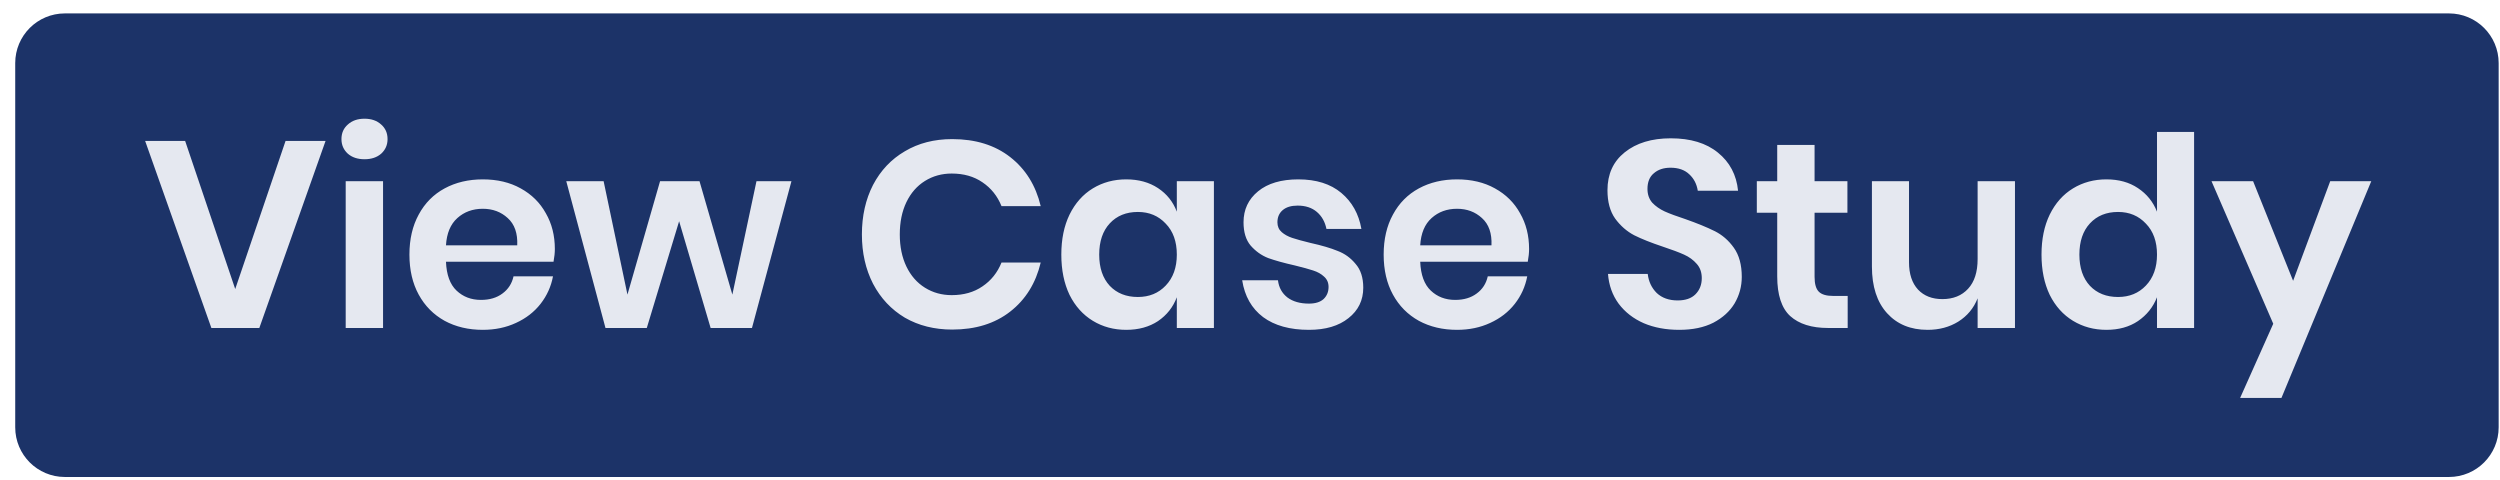 <svg width="151" height="29" viewBox="0 0 151 29" fill="none" xmlns="http://www.w3.org/2000/svg">
<rect width="146" height="24" transform="translate(2.919 2.81)" fill="#E5E8F0"/>
<path d="M3.919 1.81C2.814 1.81 1.919 2.705 1.919 3.81V25.81C1.919 26.915 2.814 27.81 3.919 27.81H147.919C149.023 27.81 149.919 26.915 149.919 25.81V3.81C149.919 2.705 149.023 1.81 147.919 1.81H3.919Z" fill="#1C3368" stroke="#1C3368" stroke-width="2"/>
<path d="M11.183 8.514L14.207 17.458L17.247 8.514H19.663L15.663 19.81H12.767L8.767 8.514H11.183ZM20.624 8.402C20.624 8.039 20.752 7.746 21.008 7.522C21.264 7.287 21.6 7.17 22.016 7.17C22.432 7.17 22.768 7.287 23.024 7.522C23.28 7.746 23.408 8.039 23.408 8.402C23.408 8.754 23.28 9.047 23.024 9.282C22.768 9.506 22.432 9.618 22.016 9.618C21.6 9.618 21.264 9.506 21.008 9.282C20.752 9.047 20.624 8.754 20.624 8.402ZM23.136 10.946V19.81H20.88V10.946H23.136ZM33.513 15.042C33.513 15.266 33.486 15.522 33.433 15.81H26.937C26.969 16.599 27.182 17.181 27.577 17.554C27.972 17.927 28.462 18.114 29.049 18.114C29.572 18.114 30.004 17.986 30.345 17.73C30.697 17.474 30.921 17.127 31.017 16.69H33.401C33.284 17.309 33.033 17.863 32.649 18.354C32.265 18.845 31.769 19.229 31.161 19.506C30.564 19.783 29.897 19.922 29.161 19.922C28.297 19.922 27.529 19.741 26.857 19.378C26.185 19.005 25.662 18.477 25.289 17.794C24.916 17.111 24.729 16.306 24.729 15.378C24.729 14.45 24.916 13.645 25.289 12.962C25.662 12.269 26.185 11.741 26.857 11.378C27.529 11.015 28.297 10.834 29.161 10.834C30.036 10.834 30.798 11.015 31.449 11.378C32.11 11.741 32.617 12.242 32.969 12.882C33.332 13.511 33.513 14.231 33.513 15.042ZM31.241 14.818C31.273 14.093 31.081 13.543 30.665 13.17C30.26 12.797 29.758 12.61 29.161 12.61C28.553 12.61 28.041 12.797 27.625 13.17C27.209 13.543 26.98 14.093 26.937 14.818H31.241ZM47.803 10.946L45.419 19.81H42.922L41.019 13.362L39.066 19.81H36.571L34.203 10.946H36.459L37.898 17.794L39.867 10.946H42.251L44.234 17.794L45.691 10.946H47.803ZM57.515 8.402C58.923 8.402 60.091 8.765 61.019 9.49C61.947 10.215 62.561 11.202 62.859 12.45H60.491C60.246 11.842 59.862 11.362 59.339 11.01C58.827 10.658 58.209 10.482 57.483 10.482C56.886 10.482 56.347 10.631 55.867 10.93C55.387 11.229 55.014 11.655 54.747 12.21C54.481 12.765 54.347 13.415 54.347 14.162C54.347 14.898 54.481 15.543 54.747 16.098C55.014 16.653 55.387 17.079 55.867 17.378C56.347 17.677 56.886 17.826 57.483 17.826C58.209 17.826 58.827 17.65 59.339 17.298C59.862 16.946 60.246 16.466 60.491 15.858H62.859C62.561 17.106 61.947 18.093 61.019 18.818C60.091 19.543 58.923 19.906 57.515 19.906C56.438 19.906 55.483 19.666 54.651 19.186C53.83 18.695 53.19 18.013 52.731 17.138C52.283 16.263 52.059 15.271 52.059 14.162C52.059 13.042 52.283 12.045 52.731 11.17C53.19 10.295 53.83 9.618 54.651 9.138C55.473 8.647 56.427 8.402 57.515 8.402ZM68.024 10.834C68.771 10.834 69.411 11.01 69.944 11.362C70.477 11.714 70.856 12.189 71.08 12.786V10.946H73.32V19.81H71.08V17.954C70.856 18.551 70.477 19.031 69.944 19.394C69.411 19.746 68.771 19.922 68.024 19.922C67.277 19.922 66.605 19.741 66.008 19.378C65.411 19.015 64.941 18.493 64.6 17.81C64.269 17.117 64.104 16.306 64.104 15.378C64.104 14.45 64.269 13.645 64.6 12.962C64.941 12.269 65.411 11.741 66.008 11.378C66.605 11.015 67.277 10.834 68.024 10.834ZM68.728 12.802C68.024 12.802 67.459 13.031 67.032 13.49C66.605 13.949 66.392 14.578 66.392 15.378C66.392 16.178 66.605 16.807 67.032 17.266C67.459 17.714 68.024 17.938 68.728 17.938C69.411 17.938 69.971 17.709 70.408 17.25C70.856 16.781 71.08 16.157 71.08 15.378C71.08 14.589 70.856 13.965 70.408 13.506C69.971 13.037 69.411 12.802 68.728 12.802ZM78.421 10.834C79.498 10.834 80.362 11.106 81.013 11.65C81.663 12.194 82.069 12.919 82.228 13.826H80.117C80.031 13.399 79.839 13.058 79.54 12.802C79.242 12.546 78.853 12.418 78.373 12.418C77.989 12.418 77.69 12.509 77.477 12.69C77.263 12.871 77.156 13.117 77.156 13.426C77.156 13.671 77.242 13.869 77.412 14.018C77.583 14.167 77.796 14.285 78.052 14.37C78.308 14.455 78.677 14.557 79.156 14.674C79.829 14.823 80.373 14.983 80.788 15.154C81.215 15.314 81.578 15.575 81.876 15.938C82.186 16.29 82.341 16.77 82.341 17.378C82.341 18.135 82.042 18.749 81.445 19.218C80.858 19.687 80.063 19.922 79.061 19.922C77.909 19.922 76.986 19.666 76.293 19.154C75.599 18.631 75.178 17.89 75.028 16.93H77.189C77.242 17.367 77.434 17.714 77.764 17.97C78.095 18.215 78.527 18.338 79.061 18.338C79.445 18.338 79.738 18.247 79.941 18.066C80.143 17.874 80.245 17.629 80.245 17.33C80.245 17.074 80.154 16.866 79.972 16.706C79.802 16.546 79.583 16.423 79.317 16.338C79.061 16.253 78.692 16.151 78.213 16.034C77.551 15.885 77.013 15.735 76.597 15.586C76.191 15.426 75.839 15.175 75.54 14.834C75.252 14.493 75.109 14.023 75.109 13.426C75.109 12.658 75.402 12.034 75.989 11.554C76.575 11.074 77.386 10.834 78.421 10.834ZM92.357 15.042C92.357 15.266 92.33 15.522 92.277 15.81H85.781C85.813 16.599 86.026 17.181 86.421 17.554C86.815 17.927 87.306 18.114 87.893 18.114C88.415 18.114 88.847 17.986 89.189 17.73C89.541 17.474 89.765 17.127 89.861 16.69H92.245C92.127 17.309 91.877 17.863 91.493 18.354C91.109 18.845 90.613 19.229 90.005 19.506C89.407 19.783 88.741 19.922 88.005 19.922C87.141 19.922 86.373 19.741 85.701 19.378C85.029 19.005 84.506 18.477 84.133 17.794C83.759 17.111 83.573 16.306 83.573 15.378C83.573 14.45 83.759 13.645 84.133 12.962C84.506 12.269 85.029 11.741 85.701 11.378C86.373 11.015 87.141 10.834 88.005 10.834C88.879 10.834 89.642 11.015 90.293 11.378C90.954 11.741 91.461 12.242 91.813 12.882C92.175 13.511 92.357 14.231 92.357 15.042ZM90.085 14.818C90.117 14.093 89.925 13.543 89.509 13.17C89.103 12.797 88.602 12.61 88.005 12.61C87.397 12.61 86.885 12.797 86.469 13.17C86.053 13.543 85.823 14.093 85.781 14.818H90.085ZM105.203 16.722C105.203 17.298 105.059 17.831 104.771 18.322C104.483 18.802 104.056 19.191 103.491 19.49C102.925 19.778 102.237 19.922 101.427 19.922C100.627 19.922 99.912 19.789 99.283 19.522C98.653 19.245 98.147 18.85 97.763 18.338C97.389 17.826 97.176 17.229 97.123 16.546H99.523C99.576 17.005 99.757 17.389 100.067 17.698C100.387 17.997 100.808 18.146 101.331 18.146C101.8 18.146 102.157 18.023 102.403 17.778C102.659 17.522 102.787 17.197 102.787 16.802C102.787 16.45 102.685 16.162 102.483 15.938C102.28 15.703 102.024 15.517 101.715 15.378C101.405 15.239 100.979 15.079 100.435 14.898C99.731 14.663 99.155 14.434 98.707 14.21C98.259 13.975 97.875 13.639 97.555 13.202C97.245 12.765 97.091 12.194 97.091 11.49C97.091 10.519 97.437 9.757 98.131 9.202C98.835 8.637 99.763 8.354 100.915 8.354C102.109 8.354 103.059 8.642 103.763 9.218C104.477 9.794 104.883 10.562 104.979 11.522H102.547C102.483 11.117 102.312 10.786 102.035 10.53C101.757 10.263 101.379 10.13 100.899 10.13C100.483 10.13 100.147 10.242 99.891 10.466C99.635 10.679 99.507 10.994 99.507 11.41C99.507 11.741 99.603 12.018 99.795 12.242C99.997 12.455 100.248 12.631 100.547 12.77C100.856 12.909 101.272 13.063 101.795 13.234C102.52 13.49 103.107 13.73 103.555 13.954C104.013 14.178 104.403 14.514 104.723 14.962C105.043 15.41 105.203 15.997 105.203 16.722ZM111.6 17.874V19.81H110.416C109.424 19.81 108.662 19.57 108.128 19.09C107.606 18.61 107.344 17.81 107.344 16.69V12.85H106.112V10.946H107.344V8.754H109.6V10.946H111.584V12.85H109.6V16.722C109.6 17.149 109.686 17.447 109.856 17.618C110.027 17.789 110.315 17.874 110.72 17.874H111.6ZM121.704 10.946V19.81H119.448V18.018C119.213 18.615 118.824 19.085 118.28 19.426C117.746 19.757 117.128 19.922 116.424 19.922C115.4 19.922 114.584 19.586 113.976 18.914C113.368 18.242 113.064 17.303 113.064 16.098V10.946H115.304V15.842C115.304 16.546 115.485 17.095 115.848 17.49C116.21 17.874 116.701 18.066 117.32 18.066C117.97 18.066 118.488 17.858 118.872 17.442C119.256 17.026 119.448 16.429 119.448 15.65V10.946H121.704ZM127.227 10.834C127.974 10.834 128.608 11.01 129.131 11.362C129.664 11.714 130.048 12.189 130.283 12.786V7.97H132.523V19.81H130.283V17.954C130.048 18.551 129.664 19.031 129.131 19.394C128.608 19.746 127.974 19.922 127.227 19.922C126.48 19.922 125.808 19.741 125.211 19.378C124.614 19.015 124.144 18.493 123.803 17.81C123.472 17.117 123.307 16.306 123.307 15.378C123.307 14.45 123.472 13.645 123.803 12.962C124.144 12.269 124.614 11.741 125.211 11.378C125.808 11.015 126.48 10.834 127.227 10.834ZM127.931 12.802C127.227 12.802 126.662 13.031 126.235 13.49C125.808 13.949 125.595 14.578 125.595 15.378C125.595 16.178 125.808 16.807 126.235 17.266C126.662 17.714 127.227 17.938 127.931 17.938C128.614 17.938 129.174 17.709 129.611 17.25C130.059 16.781 130.283 16.157 130.283 15.378C130.283 14.589 130.059 13.965 129.611 13.506C129.174 13.037 128.614 12.802 127.931 12.802ZM136.088 10.946L138.504 16.962L140.744 10.946H143.224L137.8 24.034H135.304L137.304 19.554L133.576 10.946H136.088Z" fill="#E5E8F0"/>
</svg>
